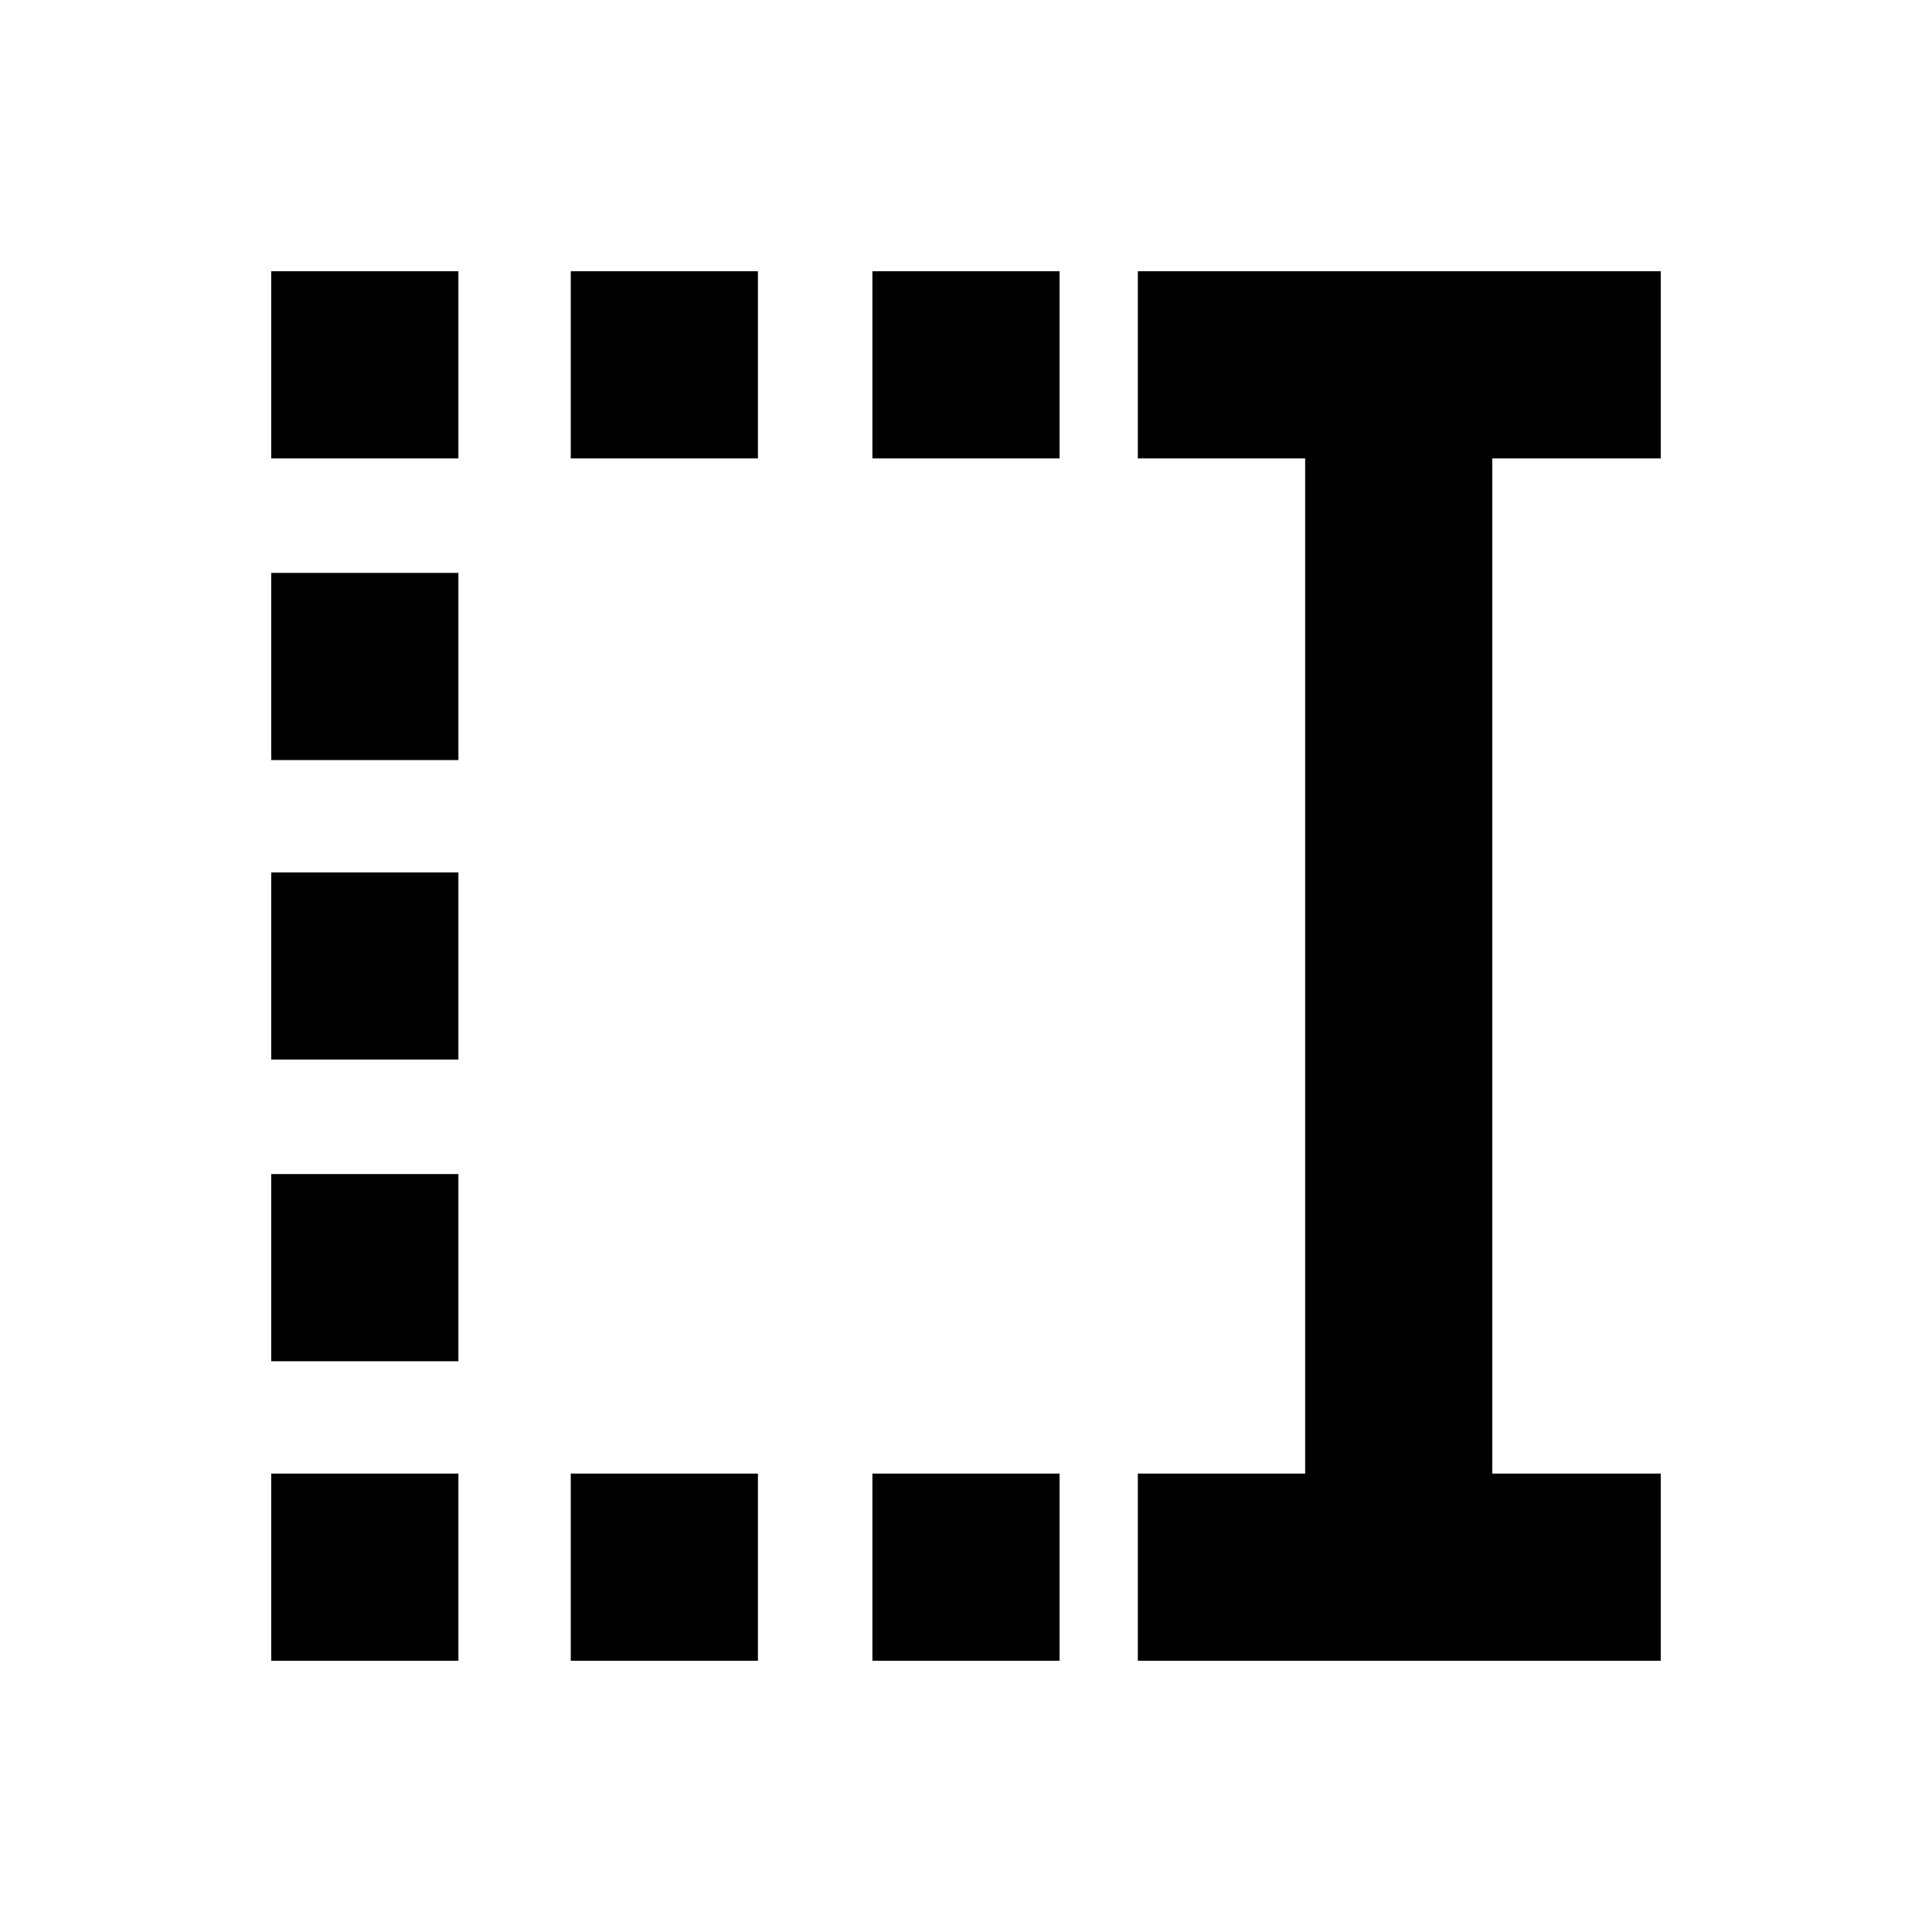 <svg xmlns="http://www.w3.org/2000/svg" height="20" viewBox="0 -960 960 960" width="20"><path d="M433.5-732.22v-93h93v93h-93Zm0 597.44v-93h93v93h-93ZM283.61-732.22v-93h93v93h-93Zm0 597.44v-93h93v93h-93ZM134.78-732.22v-93h93v93h-93Zm0 149.89v-93h93v93h-93Zm0 148.83v-93h93v93h-93Zm0 149.89v-93h93v93h-93Zm0 148.83v-93h93v93h-93Zm430.61 0v-93h83.13v-504.44h-83.13v-93h259.83v93h-83.7v504.44h83.7v93H565.39Z"/></svg>